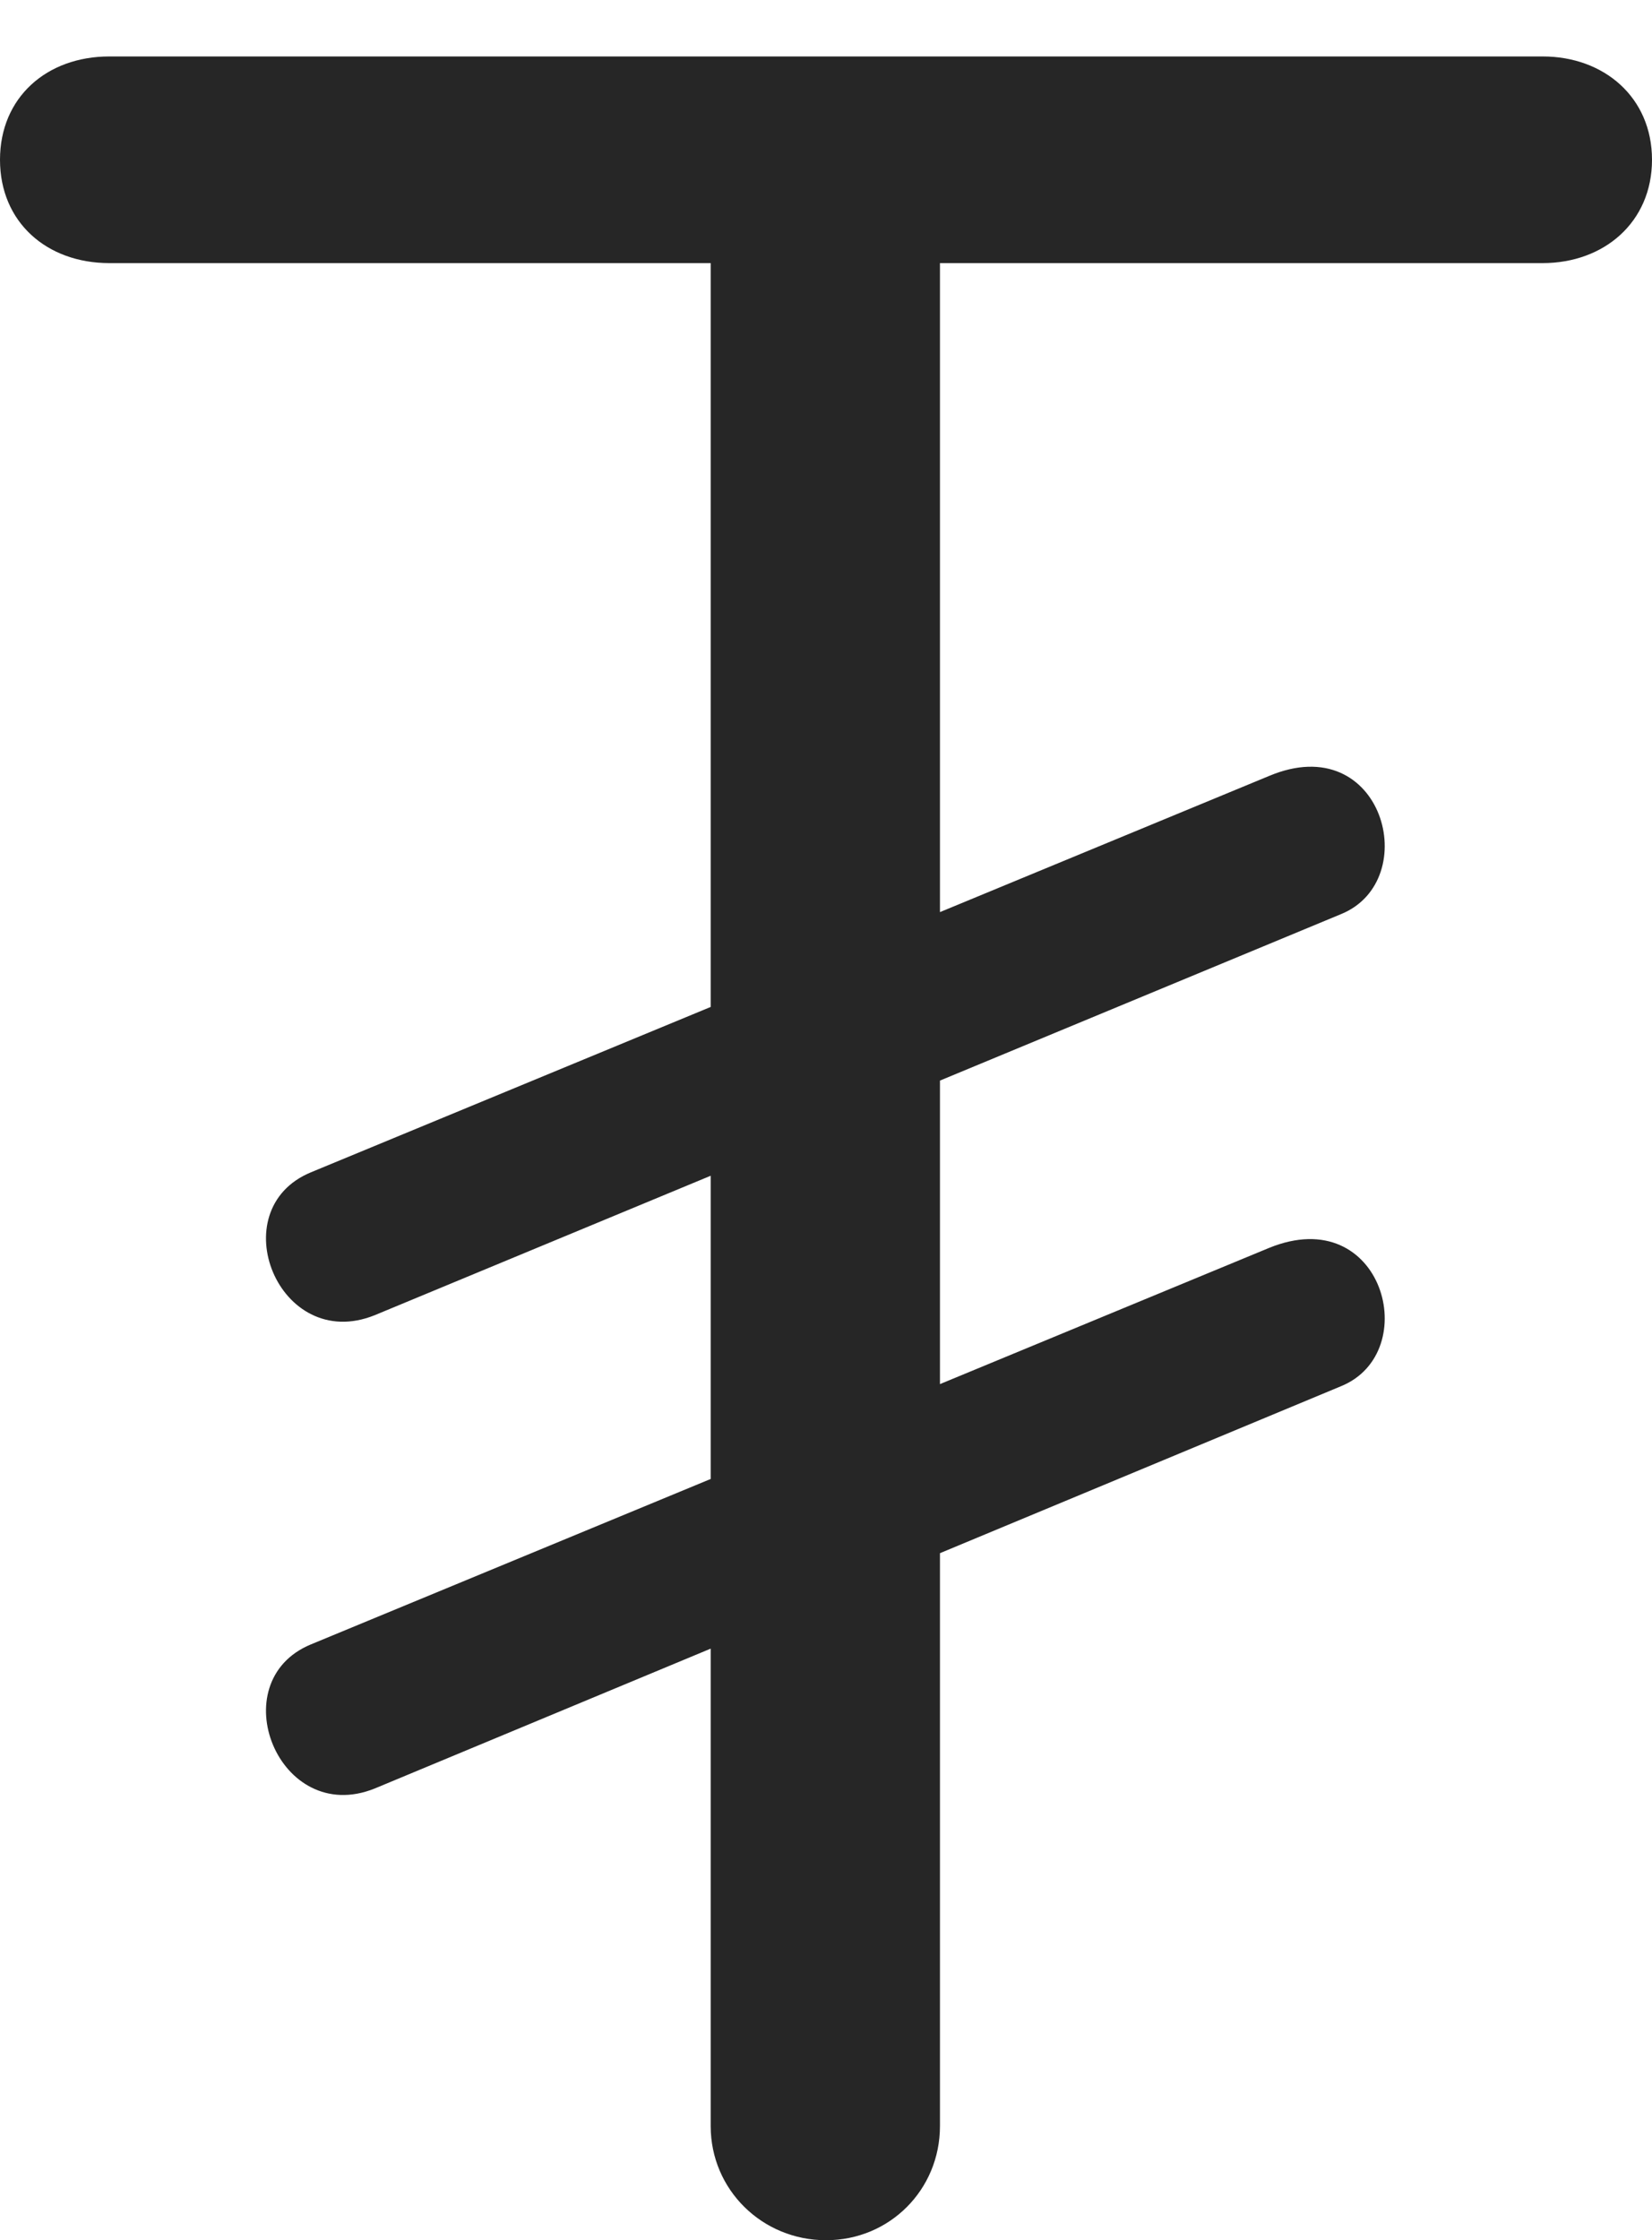 <?xml version="1.0" encoding="UTF-8"?>
<!--Generator: Apple Native CoreSVG 175.5-->
<!DOCTYPE svg
PUBLIC "-//W3C//DTD SVG 1.1//EN"
       "http://www.w3.org/Graphics/SVG/1.1/DTD/svg11.dtd">
<svg version="1.1" xmlns="http://www.w3.org/2000/svg" xmlns:xlink="http://www.w3.org/1999/xlink" width="13.438" height="18.213">
 <g>
  <rect height="18.213" opacity="0" width="13.438" x="0" y="0"/>
  <path d="M0 1.299C0 1.807 0.381 2.139 0.889 2.139L5.781 2.139L5.781 17.285C5.781 17.803 6.201 18.213 6.719 18.213C7.236 18.213 7.646 17.803 7.646 17.285L7.646 2.139L12.549 2.139C13.047 2.139 13.438 1.807 13.438 1.299C13.438 0.791 13.047 0.459 12.549 0.459L0.889 0.459C0.381 0.459 0 0.791 0 1.299ZM2.529 9.531C1.797 9.834 2.266 11.006 3.047 10.693L10.908 7.432C11.582 7.158 11.25 5.918 10.322 6.309ZM2.529 13.369C1.797 13.672 2.266 14.854 3.047 14.541L10.908 11.27C11.582 10.996 11.25 9.766 10.322 10.146Z" fill="#000000" fill-opacity="0.85"/>
 </g>
</svg>
